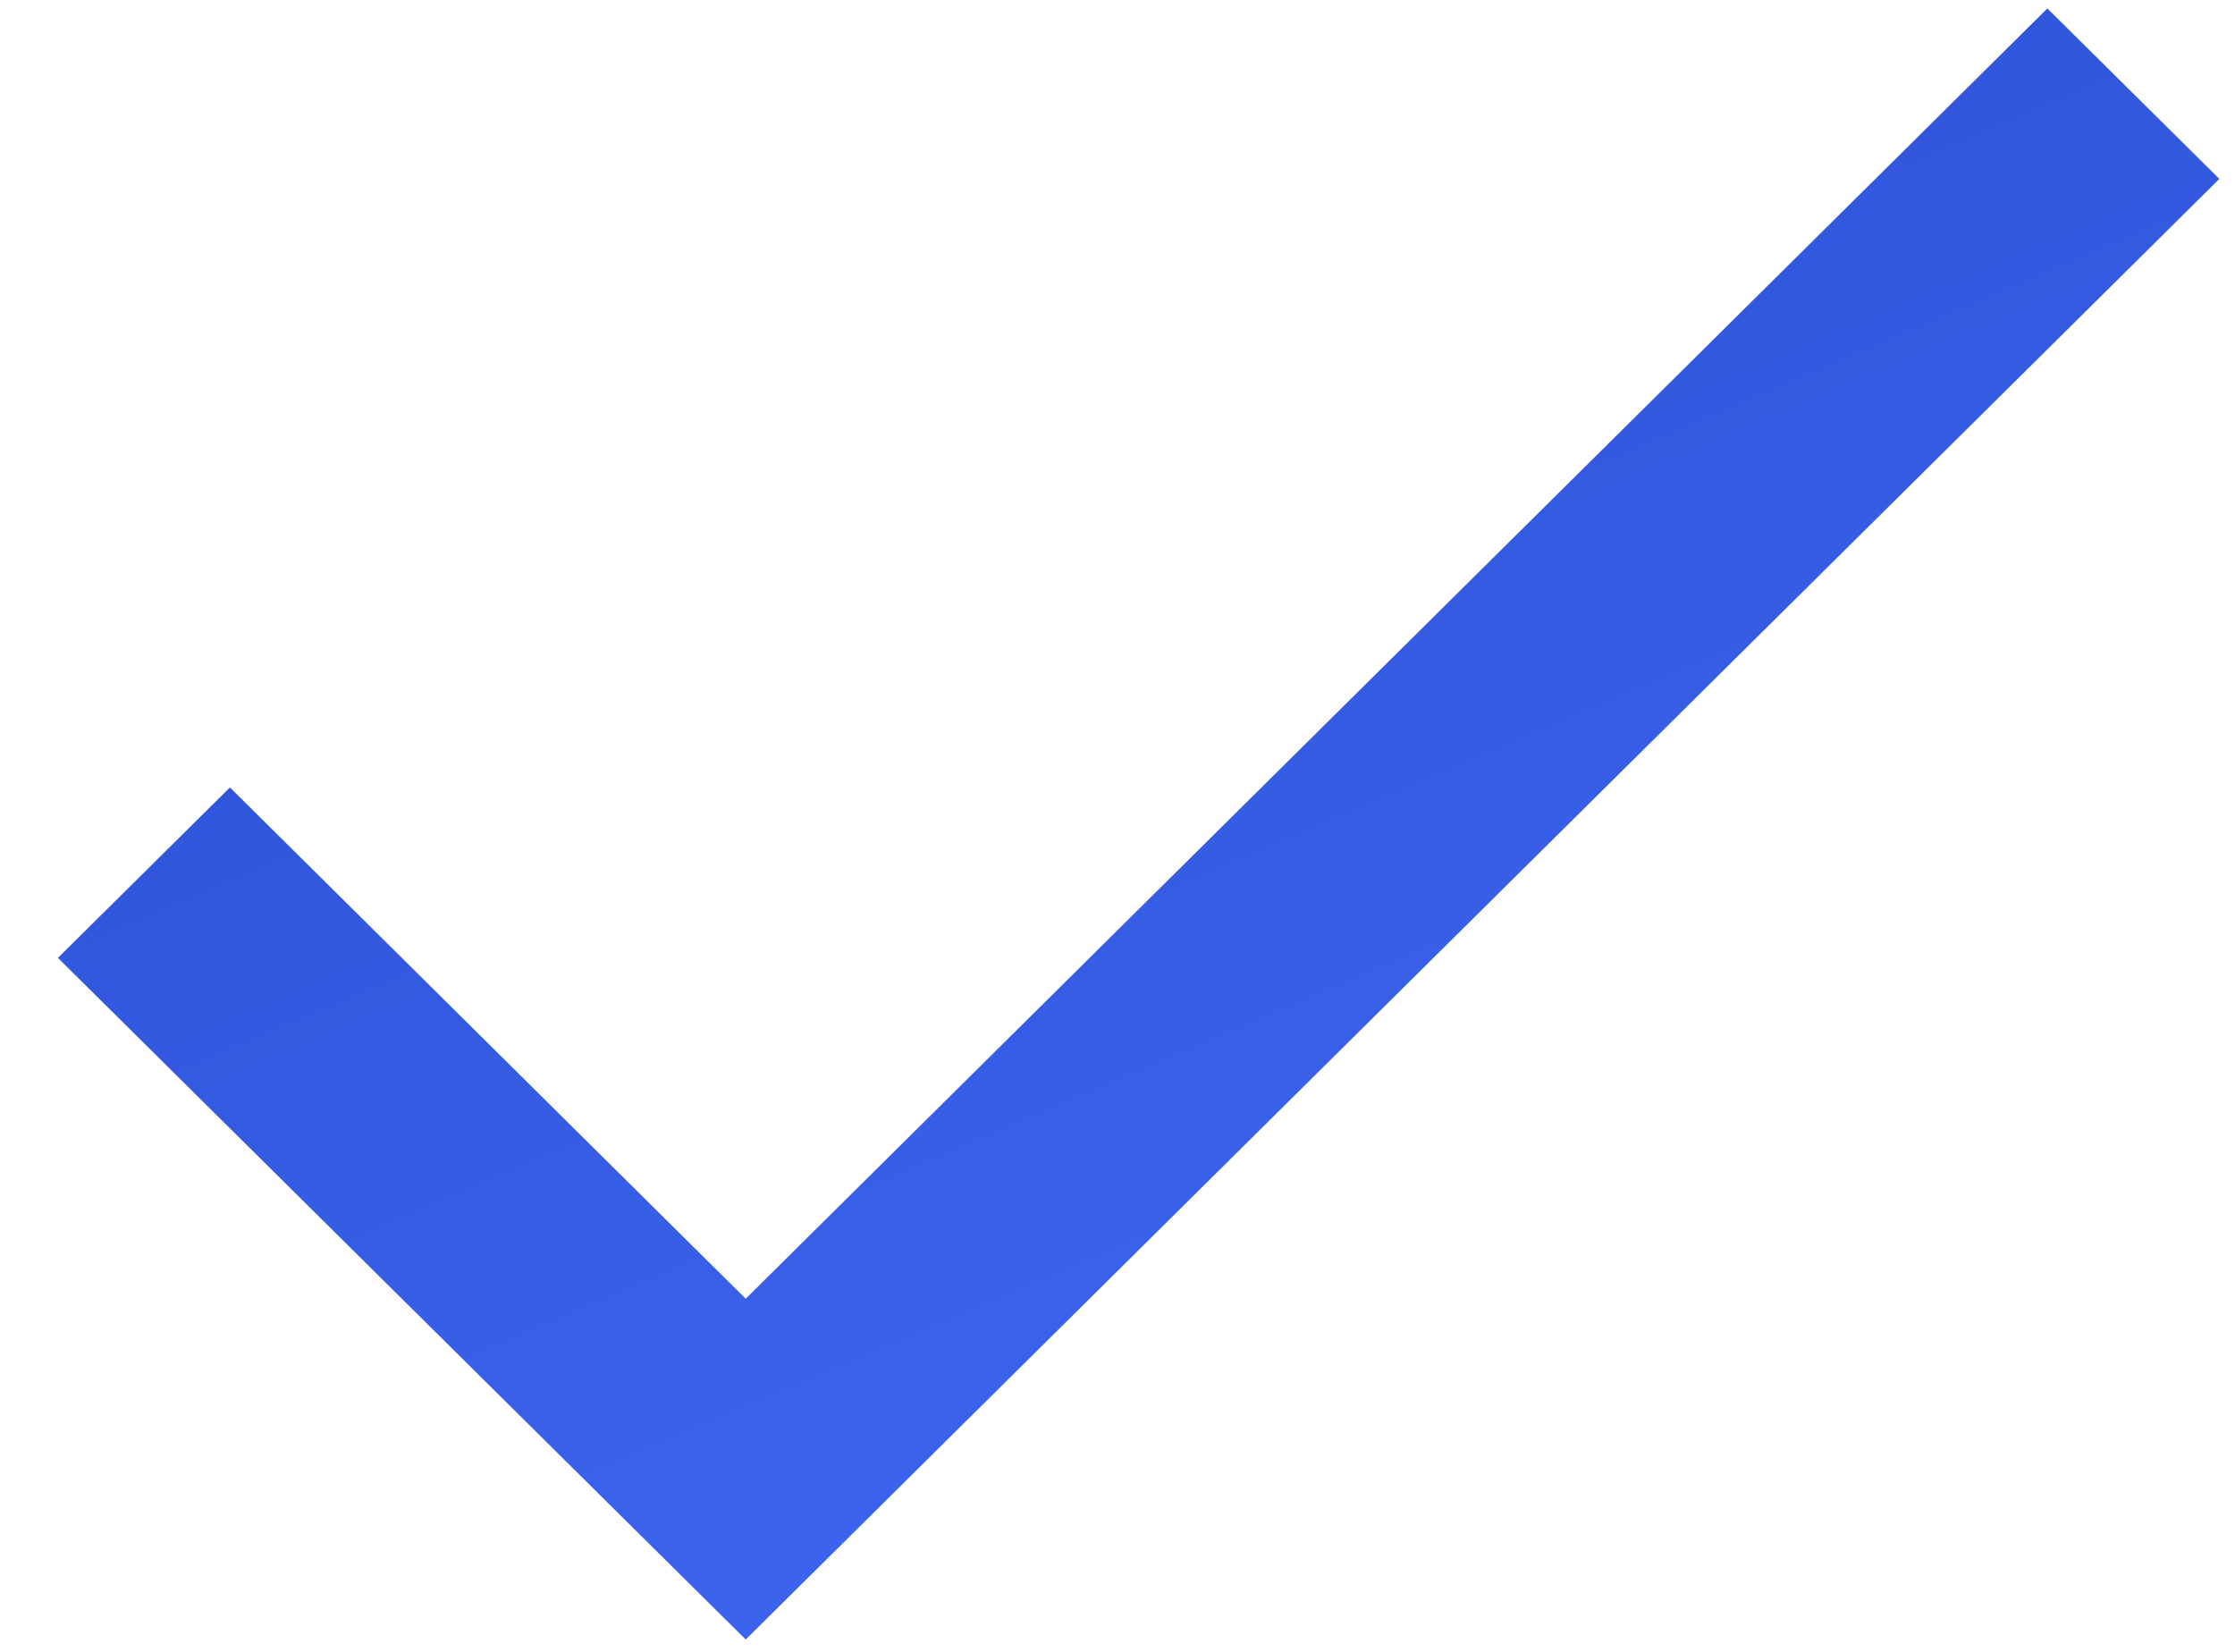 <svg width="23" height="17" viewBox="0 0 23 17" fill="none" xmlns="http://www.w3.org/2000/svg">
<path d="M7.674 13.366L2.366 8.104L0.596 9.858L7.674 16.873L22.839 1.841L21.069 0.087L7.674 13.366Z" fill="url(#paint0_linear)"/>
<defs>
<linearGradient id="paint0_linear" x1="22.839" y1="16.873" x2="13.33" y2="-5.359" gradientUnits="userSpaceOnUse">
<stop stop-color="#436BFA"/>
<stop offset="1" stop-color="#284CCC"/>
</linearGradient>
</defs>
</svg>
